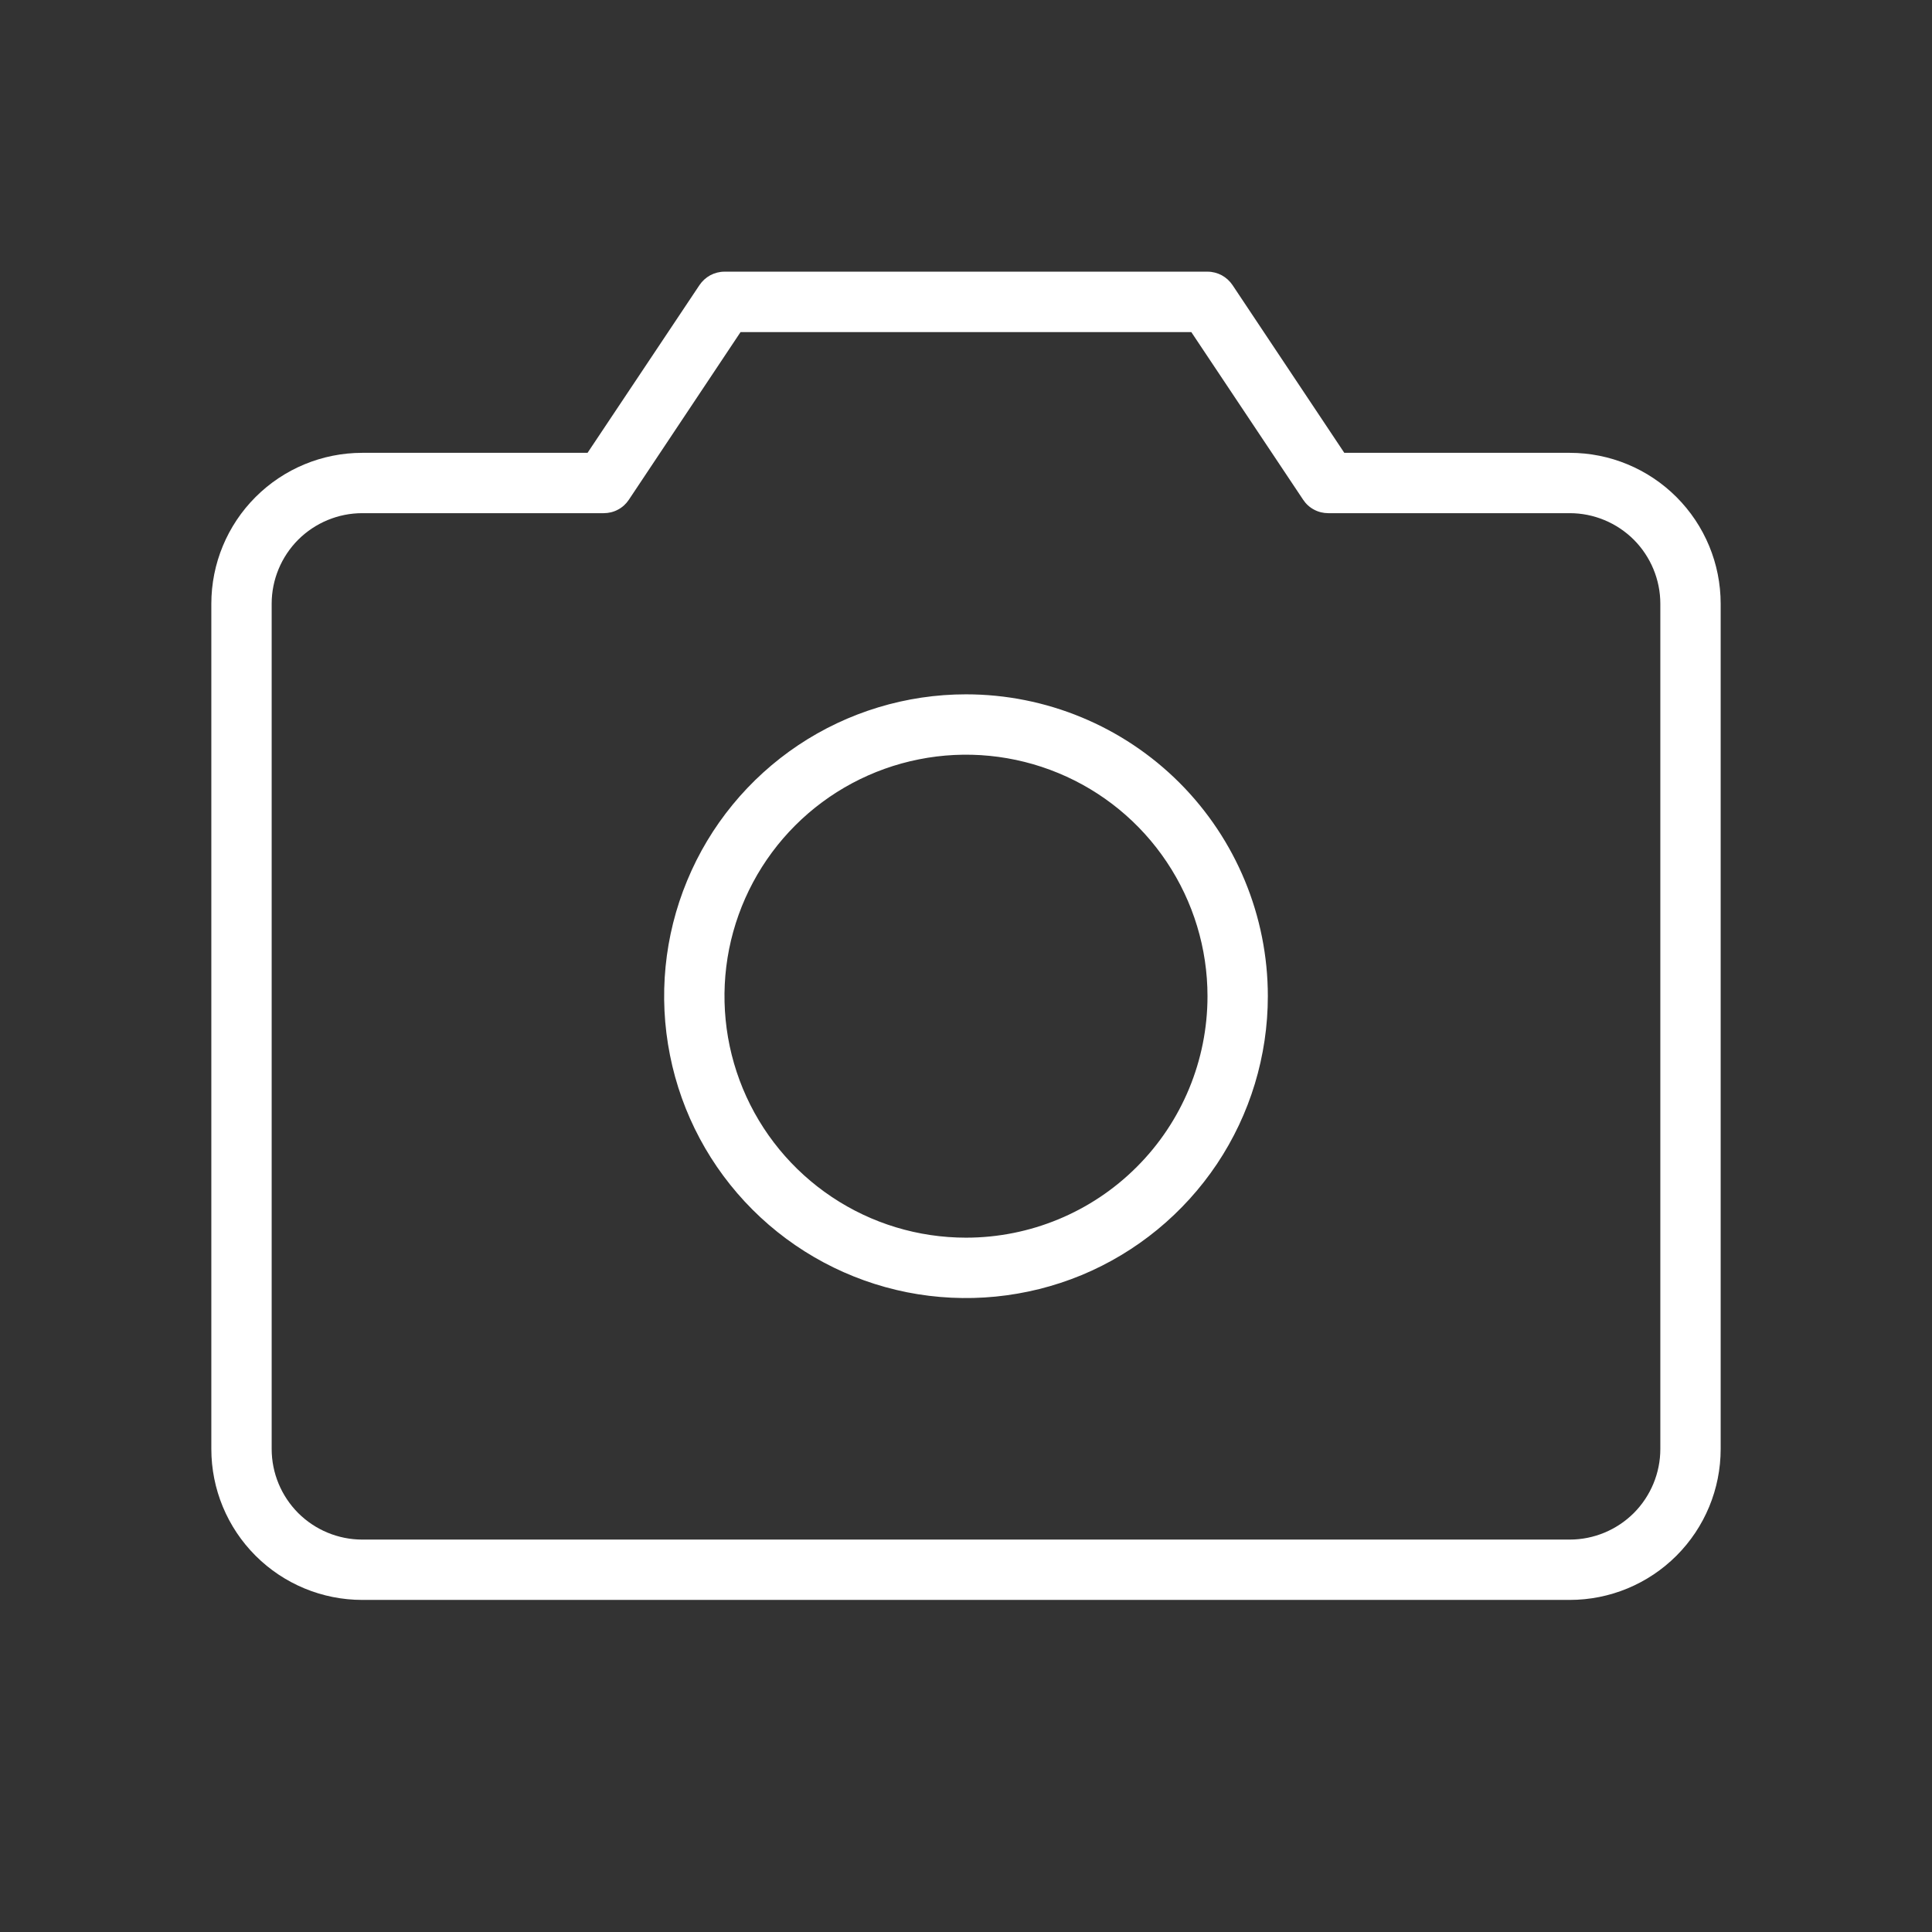 <svg width="26" height="26" viewBox="0 0 26 26" fill="none" xmlns="http://www.w3.org/2000/svg">
<rect x="0" y="0" width="26" height="26" fill="#333333" stroke="none"/>
<g id="Camera">
<path id="Vector" d="M21.125 6.094H18.091L16.587 3.837C16.55 3.782 16.5 3.736 16.441 3.704C16.382 3.673 16.317 3.656 16.25 3.656H9.75C9.683 3.656 9.618 3.673 9.559 3.704C9.5 3.736 9.45 3.782 9.413 3.837L7.907 6.094H4.875C4.336 6.094 3.82 6.308 3.439 6.689C3.058 7.07 2.844 7.586 2.844 8.125V19.5C2.844 20.039 3.058 20.555 3.439 20.936C3.82 21.317 4.336 21.531 4.875 21.531H21.125C21.664 21.531 22.18 21.317 22.561 20.936C22.942 20.555 23.156 20.039 23.156 19.5V8.125C23.156 7.586 22.942 7.07 22.561 6.689C22.18 6.308 21.664 6.094 21.125 6.094ZM22.344 19.5C22.344 19.823 22.215 20.133 21.987 20.362C21.758 20.59 21.448 20.719 21.125 20.719H4.875C4.552 20.719 4.242 20.59 4.013 20.362C3.785 20.133 3.656 19.823 3.656 19.5V8.125C3.656 7.802 3.785 7.492 4.013 7.263C4.242 7.035 4.552 6.906 4.875 6.906H8.125C8.192 6.906 8.258 6.89 8.317 6.858C8.376 6.827 8.426 6.781 8.463 6.725L9.966 4.469H16.032L17.537 6.725C17.574 6.781 17.624 6.827 17.683 6.858C17.742 6.89 17.808 6.906 17.875 6.906H21.125C21.448 6.906 21.758 7.035 21.987 7.263C22.215 7.492 22.344 7.802 22.344 8.125V19.5ZM13 9.344C12.197 9.344 11.411 9.582 10.743 10.028C10.075 10.475 9.554 11.109 9.247 11.852C8.939 12.594 8.859 13.411 9.016 14.199C9.172 14.987 9.559 15.711 10.127 16.279C10.695 16.847 11.419 17.234 12.207 17.391C12.995 17.547 13.812 17.467 14.555 17.16C15.297 16.852 15.931 16.331 16.378 15.663C16.824 14.995 17.062 14.21 17.062 13.406C17.062 12.329 16.634 11.296 15.873 10.534C15.111 9.772 14.077 9.344 13 9.344ZM13 16.656C12.357 16.656 11.729 16.466 11.194 16.108C10.66 15.751 10.243 15.244 9.997 14.65C9.751 14.056 9.687 13.403 9.812 12.772C9.938 12.142 10.247 11.563 10.702 11.108C11.156 10.654 11.736 10.344 12.366 10.219C12.996 10.093 13.65 10.158 14.244 10.404C14.838 10.65 15.345 11.066 15.702 11.601C16.059 12.135 16.25 12.764 16.25 13.406C16.25 14.268 15.908 15.095 15.298 15.704C14.689 16.314 13.862 16.656 13 16.656Z" fill="white"/>
</g>
</svg>
